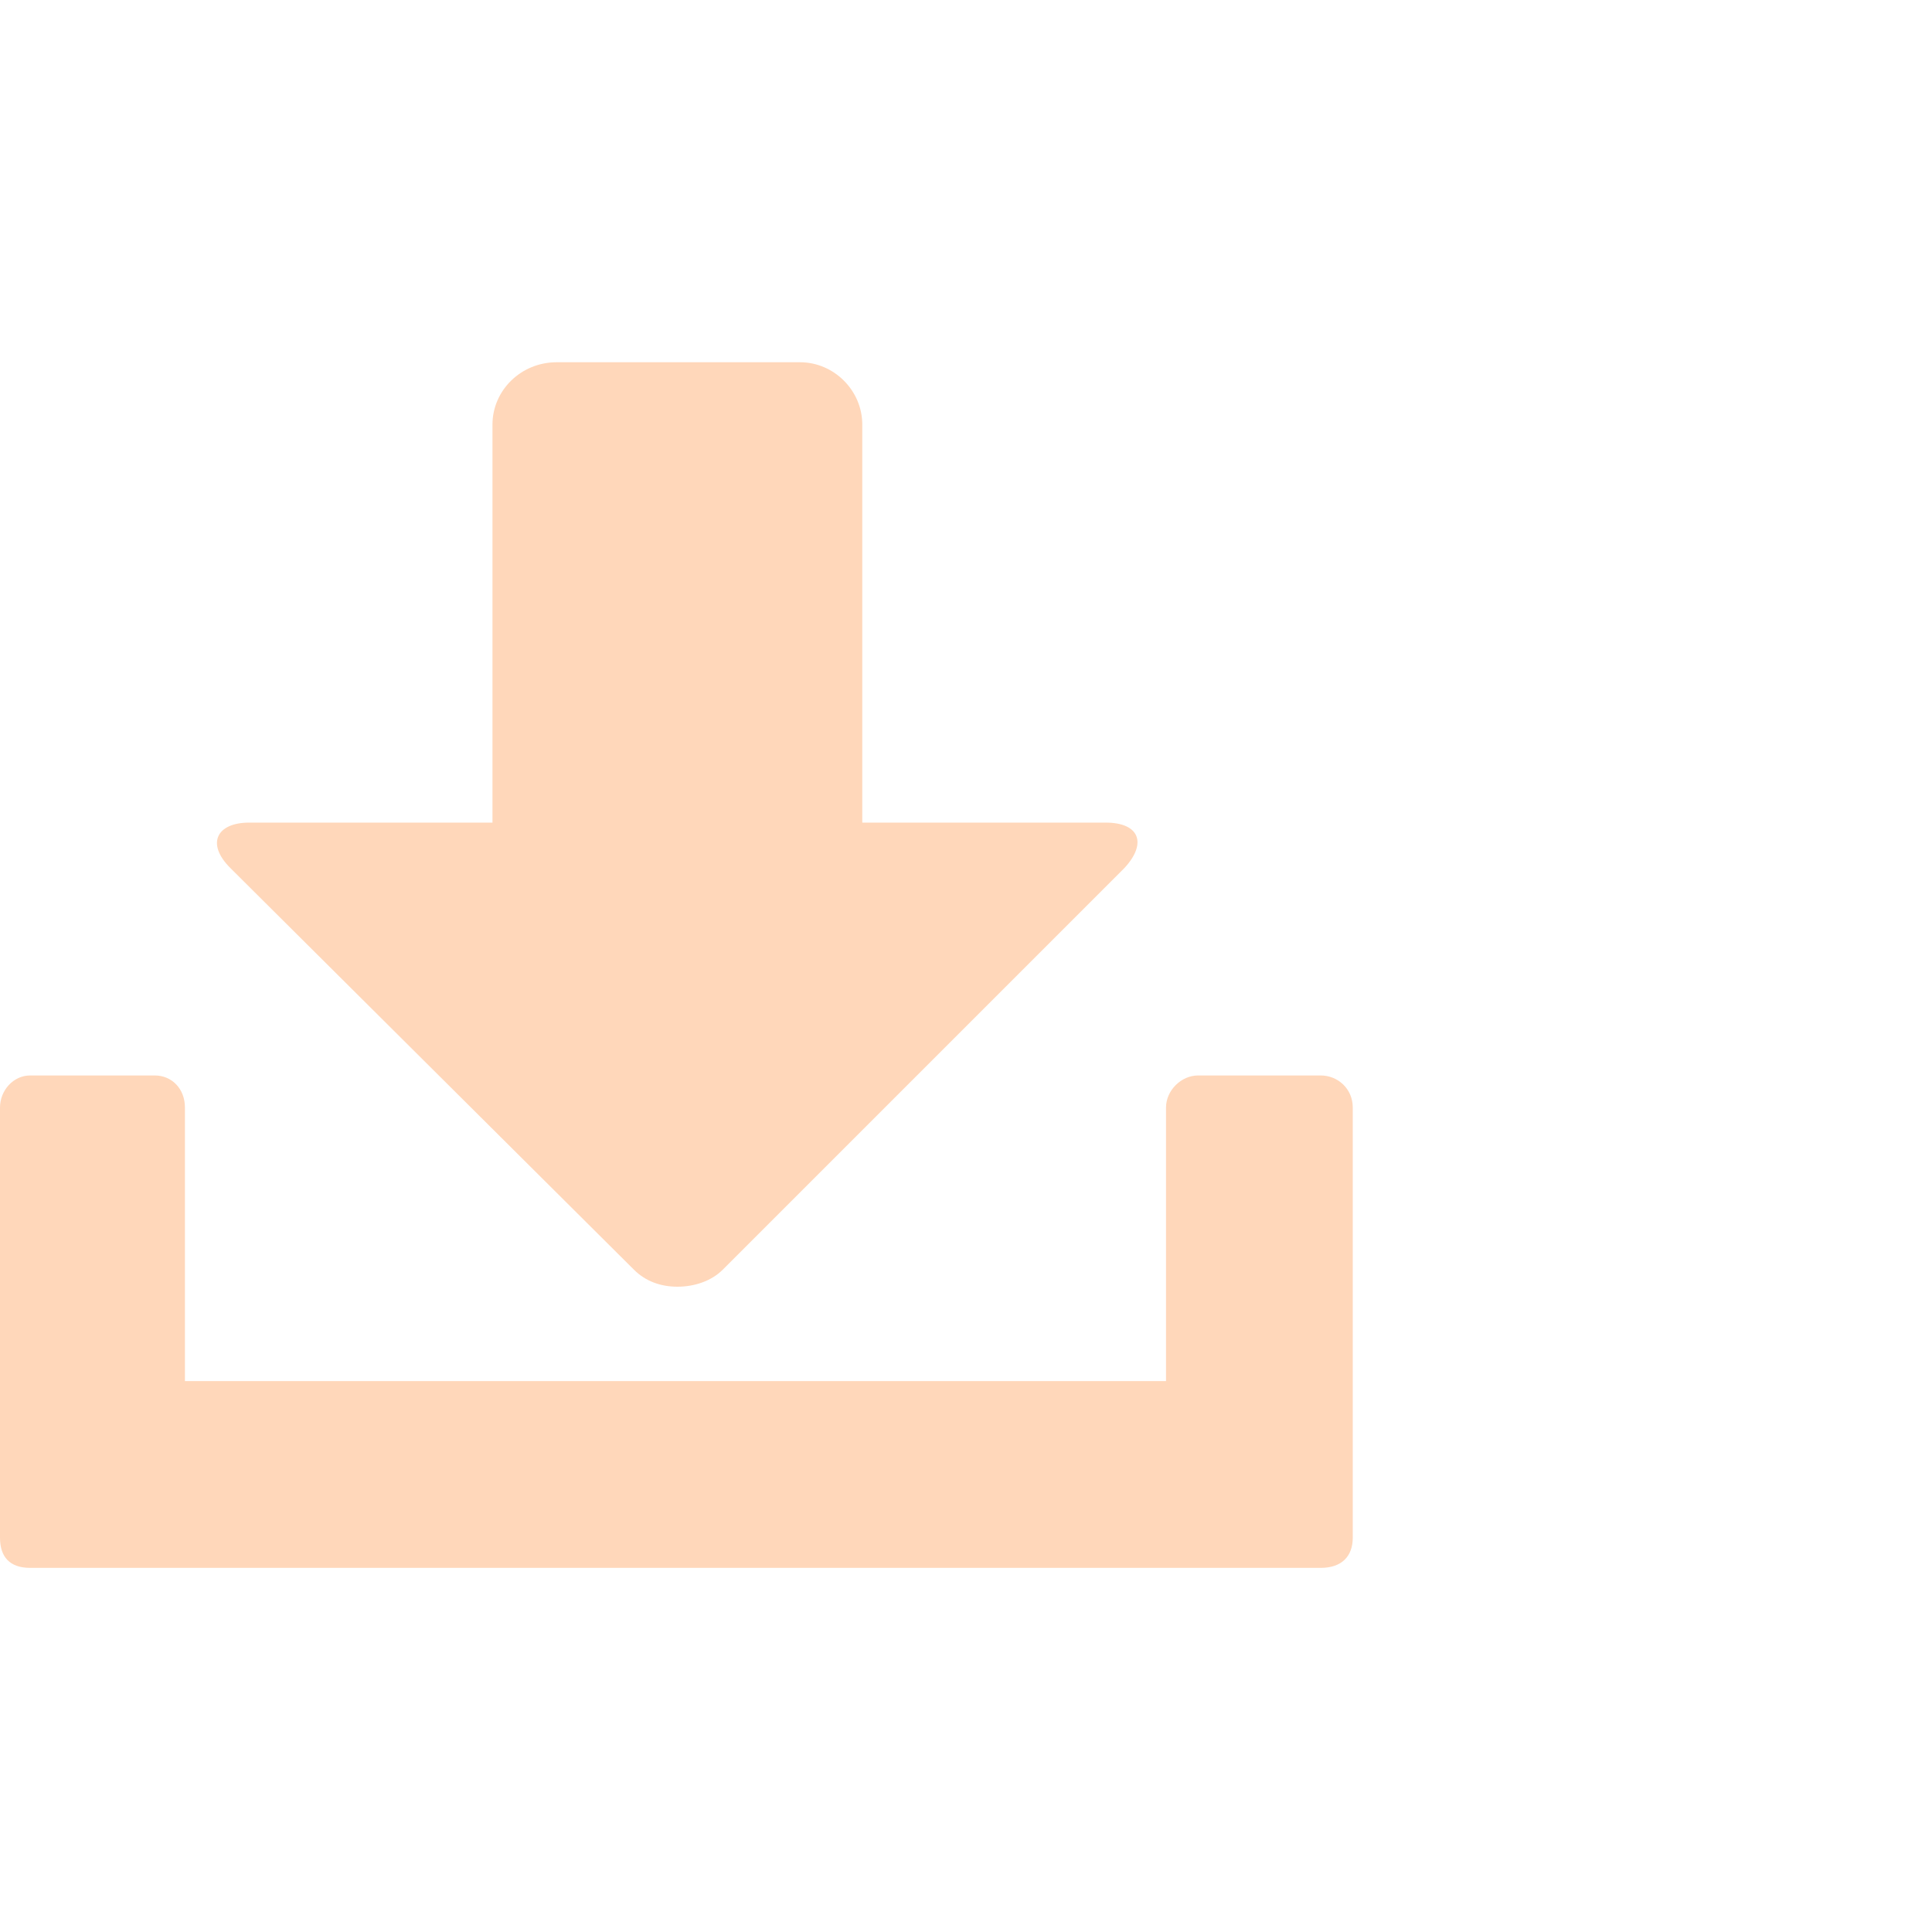 <?xml version="1.0" encoding="utf-8"?>
<!-- Uploaded to: SVG Repo, www.svgrepo.com, Generator: SVG Repo Mixer Tools -->
<svg fill="#000000" width="800px" height="800px" viewBox="0 0 32 32" version="1.1" xmlns="http://www.w3.org/2000/svg">
<title>download</title>
<path fill="#ffd7ba" d="M18.313 13.625h-4.031v-6.594c0-0.563-0.469-1.031-1.031-1.031h-4.031c-0.594 0-1.063 0.469-1.063 1.031v6.594h-4.031c-0.531 0-0.719 0.344-0.313 0.75l6.688 6.656c0.188 0.188 0.438 0.281 0.719 0.281s0.563-0.094 0.75-0.281l6.656-6.656c0.375-0.406 0.25-0.75-0.313-0.75zM0 18.344v7.125c0 0.313 0.156 0.5 0.5 0.5h21.375c0.344 0 0.531-0.188 0.531-0.5v-7.125c0-0.313-0.25-0.531-0.531-0.531h-2.031c-0.281 0-0.531 0.25-0.531 0.531v4.531h-16.25v-4.531c0-0.313-0.219-0.531-0.5-0.531h-2.063c-0.281 0-0.5 0.25-0.5 0.531z"></path>
</svg>